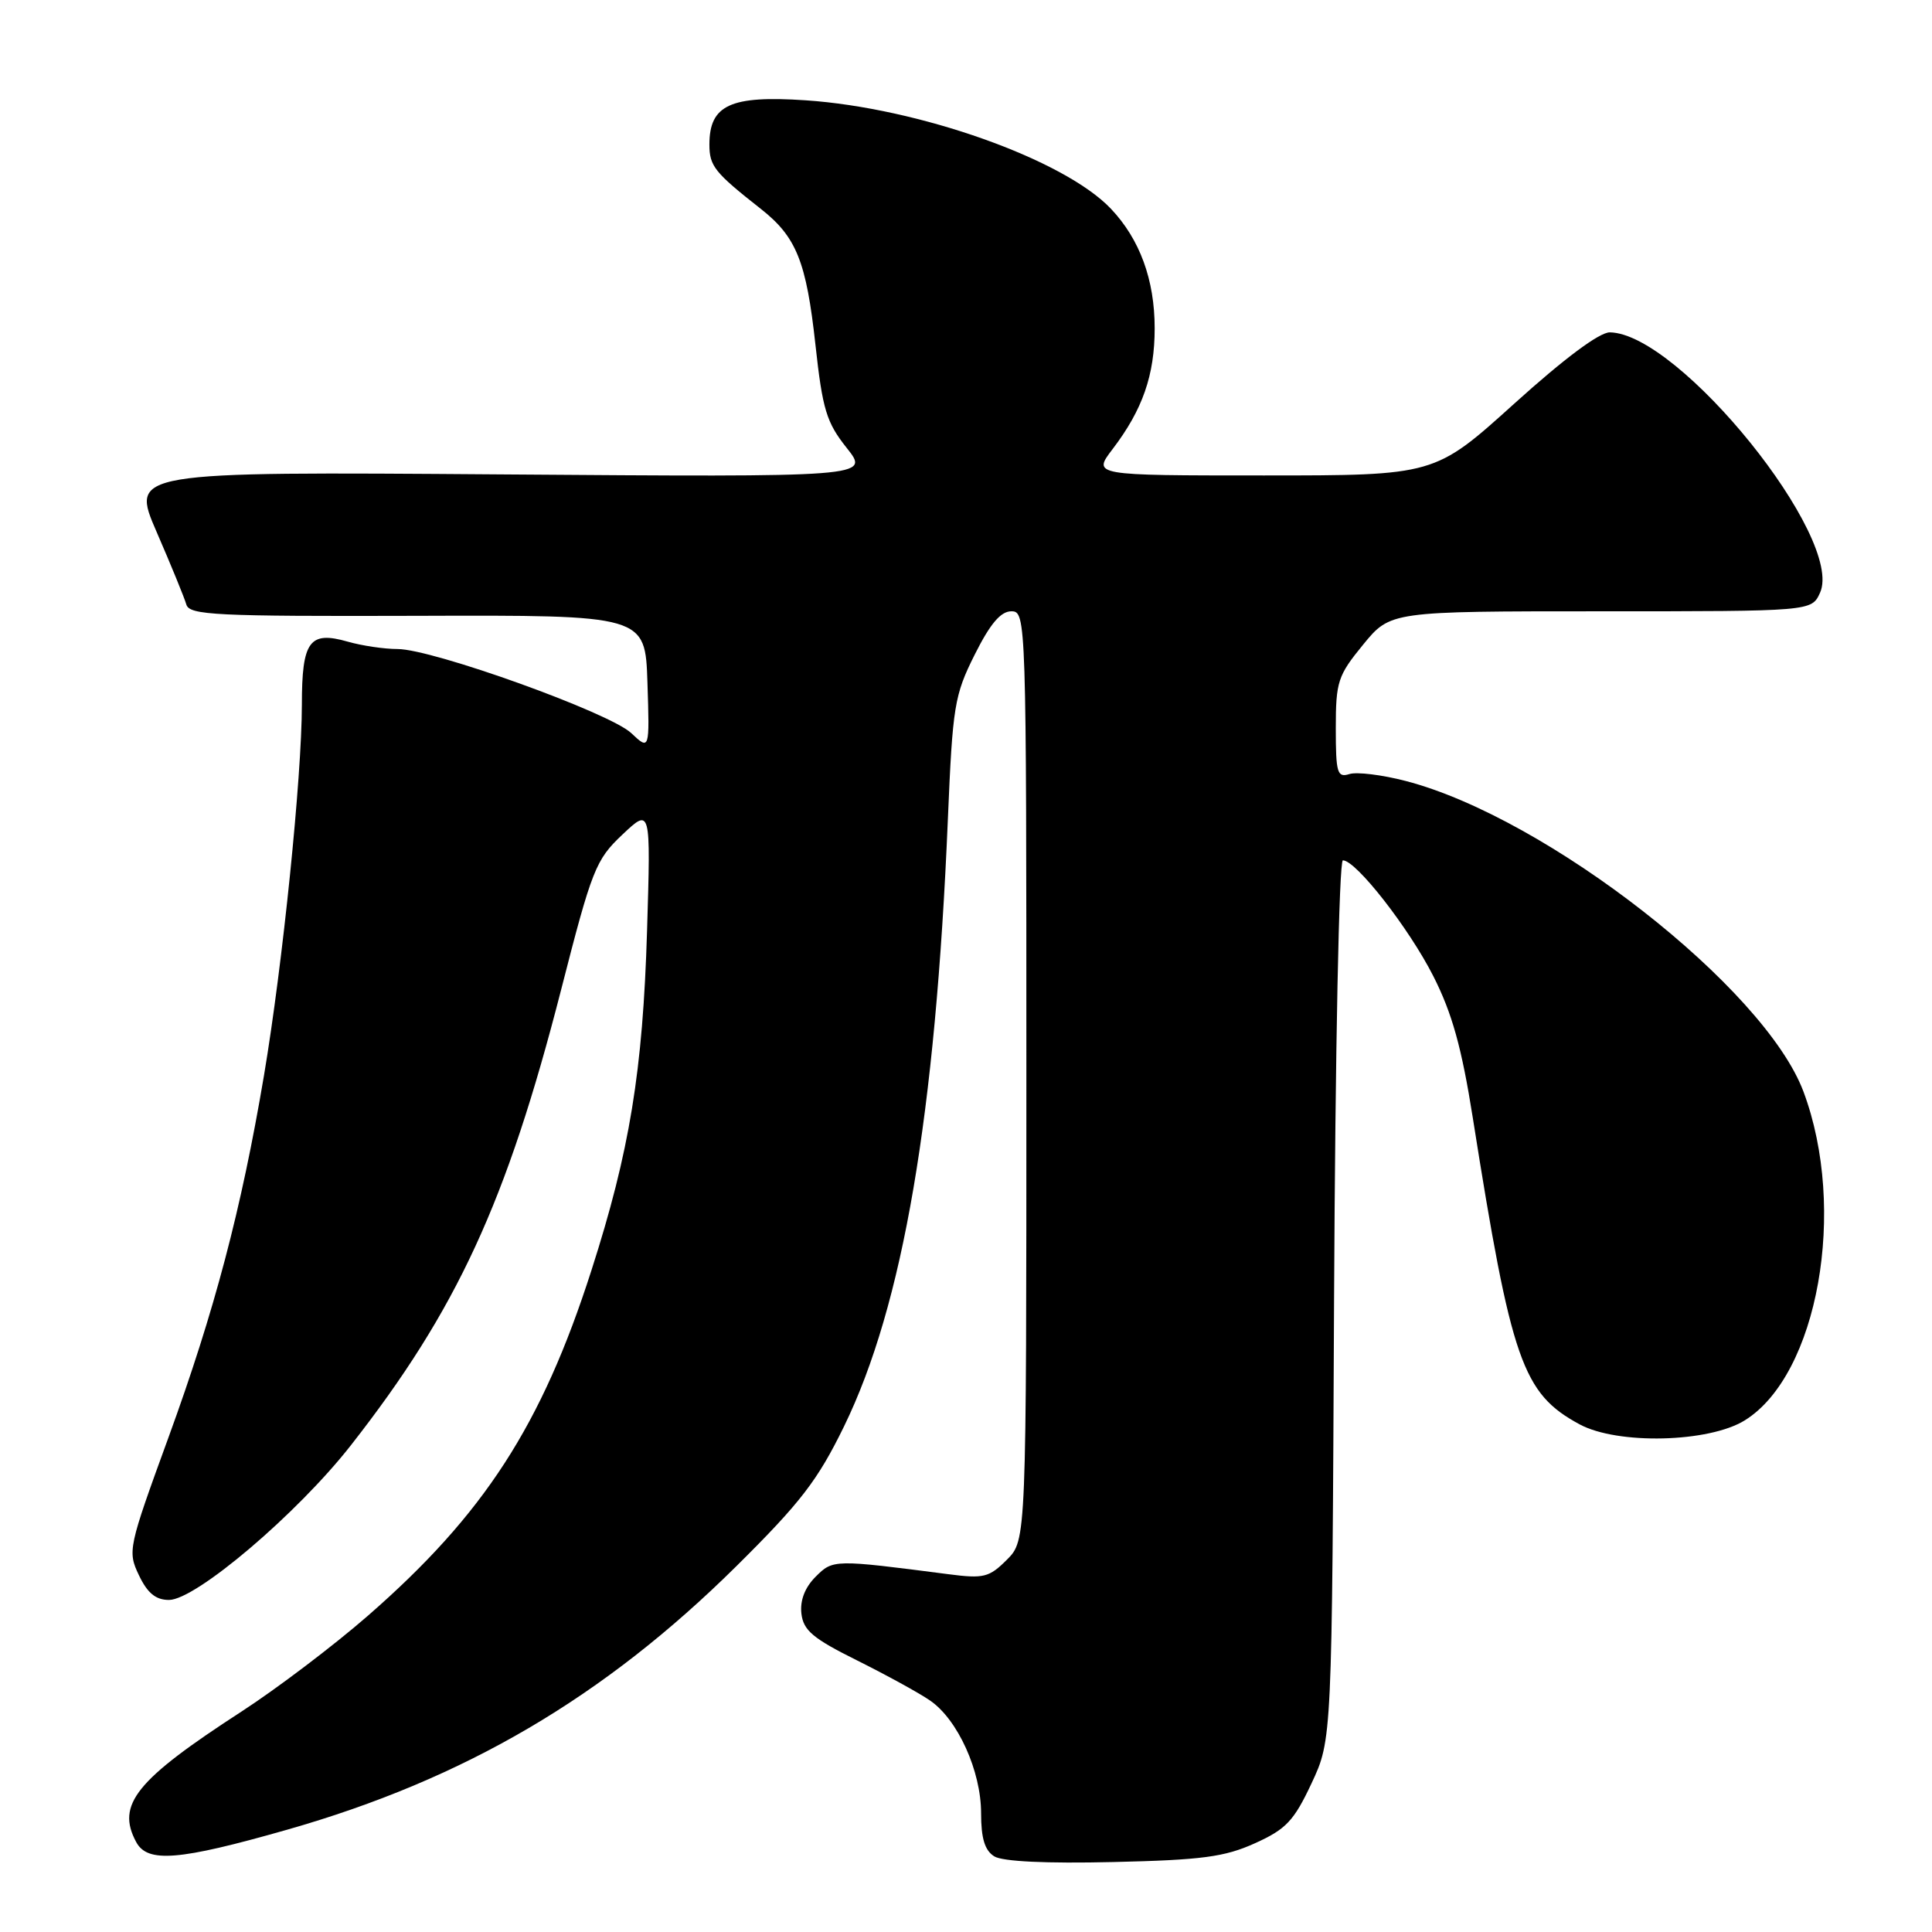 <?xml version="1.0" encoding="UTF-8" standalone="no"?>
<!DOCTYPE svg PUBLIC "-//W3C//DTD SVG 1.1//EN" "http://www.w3.org/Graphics/SVG/1.1/DTD/svg11.dtd" >
<svg xmlns="http://www.w3.org/2000/svg" xmlns:xlink="http://www.w3.org/1999/xlink" version="1.1" viewBox="0 0 256 256">
 <g >
 <path fill="currentColor"
d=" M 166.29 244.24 C 170.41 242.38 171.45 241.28 173.79 236.29 C 176.50 230.50 176.50 230.50 176.77 172.25 C 176.93 139.01 177.43 114.00 177.94 114.00 C 179.68 114.00 186.68 122.96 189.92 129.34 C 192.41 134.25 193.68 138.79 195.16 148.16 C 200.26 180.40 201.74 184.64 209.30 188.73 C 214.33 191.45 226.44 191.16 231.20 188.20 C 240.89 182.17 244.80 160.24 238.97 144.65 C 233.82 130.89 204.98 108.36 186.29 103.49 C 183.15 102.67 179.77 102.25 178.79 102.57 C 177.19 103.07 177.00 102.42 177.00 96.49 C 177.00 90.32 177.27 89.51 180.62 85.42 C 184.24 81.00 184.24 81.00 212.14 81.00 C 240.04 81.00 240.04 81.00 241.16 78.55 C 244.44 71.35 222.53 44.19 213.32 44.04 C 211.95 44.01 207.27 47.50 200.63 53.50 C 190.11 63.00 190.11 63.00 167.44 63.00 C 144.76 63.00 144.76 63.00 147.43 59.50 C 151.40 54.29 153.00 49.71 153.00 43.50 C 153.00 37.07 151.03 31.70 147.20 27.66 C 141.01 21.13 121.77 14.30 106.74 13.29 C 96.79 12.62 94.00 13.91 94.00 19.15 C 94.00 22.01 94.68 22.85 100.79 27.66 C 105.53 31.38 106.84 34.64 108.05 45.68 C 108.99 54.28 109.51 55.98 112.20 59.36 C 115.27 63.22 115.27 63.22 66.28 62.86 C 17.29 62.50 17.29 62.50 20.76 70.50 C 22.67 74.90 24.44 79.22 24.69 80.10 C 25.10 81.51 28.51 81.68 55.33 81.60 C 85.50 81.50 85.50 81.50 85.79 90.46 C 86.08 99.43 86.08 99.43 83.63 97.13 C 80.76 94.43 57.32 86.00 52.68 86.00 C 50.92 86.00 47.95 85.56 46.07 85.02 C 41.00 83.57 40.00 84.94 40.00 93.37 C 39.99 102.97 37.46 127.77 34.98 142.50 C 31.98 160.26 28.43 173.72 22.32 190.48 C 16.99 205.09 16.89 205.55 18.41 208.73 C 19.54 211.10 20.64 212.00 22.39 212.00 C 25.95 212.00 39.42 200.55 46.50 191.50 C 60.54 173.57 67.13 159.29 74.34 131.19 C 78.44 115.17 78.93 113.93 82.47 110.59 C 86.23 107.04 86.23 107.04 85.74 123.27 C 85.18 141.92 83.43 152.57 78.37 168.32 C 71.78 188.87 64.14 200.67 48.74 214.10 C 44.21 218.05 36.67 223.76 32.00 226.79 C 18.01 235.86 15.38 239.11 18.04 244.07 C 19.54 246.88 23.68 246.54 38.03 242.45 C 61.54 235.75 80.03 224.90 97.60 207.50 C 106.09 199.09 108.35 196.15 111.84 189.00 C 119.65 172.98 123.96 147.77 125.60 108.50 C 126.23 93.56 126.46 92.12 129.15 86.75 C 131.20 82.65 132.60 81.00 134.01 81.00 C 135.97 81.00 136.00 81.82 136.00 142.55 C 136.00 204.09 136.00 204.09 133.42 206.67 C 131.07 209.02 130.35 209.20 125.67 208.59 C 110.47 206.62 110.38 206.62 108.07 208.93 C 106.65 210.35 105.99 212.07 106.19 213.81 C 106.45 216.04 107.71 217.10 113.54 220.00 C 117.41 221.93 121.78 224.32 123.24 225.33 C 126.92 227.86 130.00 234.68 130.00 240.27 C 130.00 243.60 130.49 245.20 131.75 245.98 C 132.85 246.66 138.66 246.94 147.50 246.73 C 159.26 246.46 162.27 246.06 166.29 244.24 Z "/>
</g>
</svg>